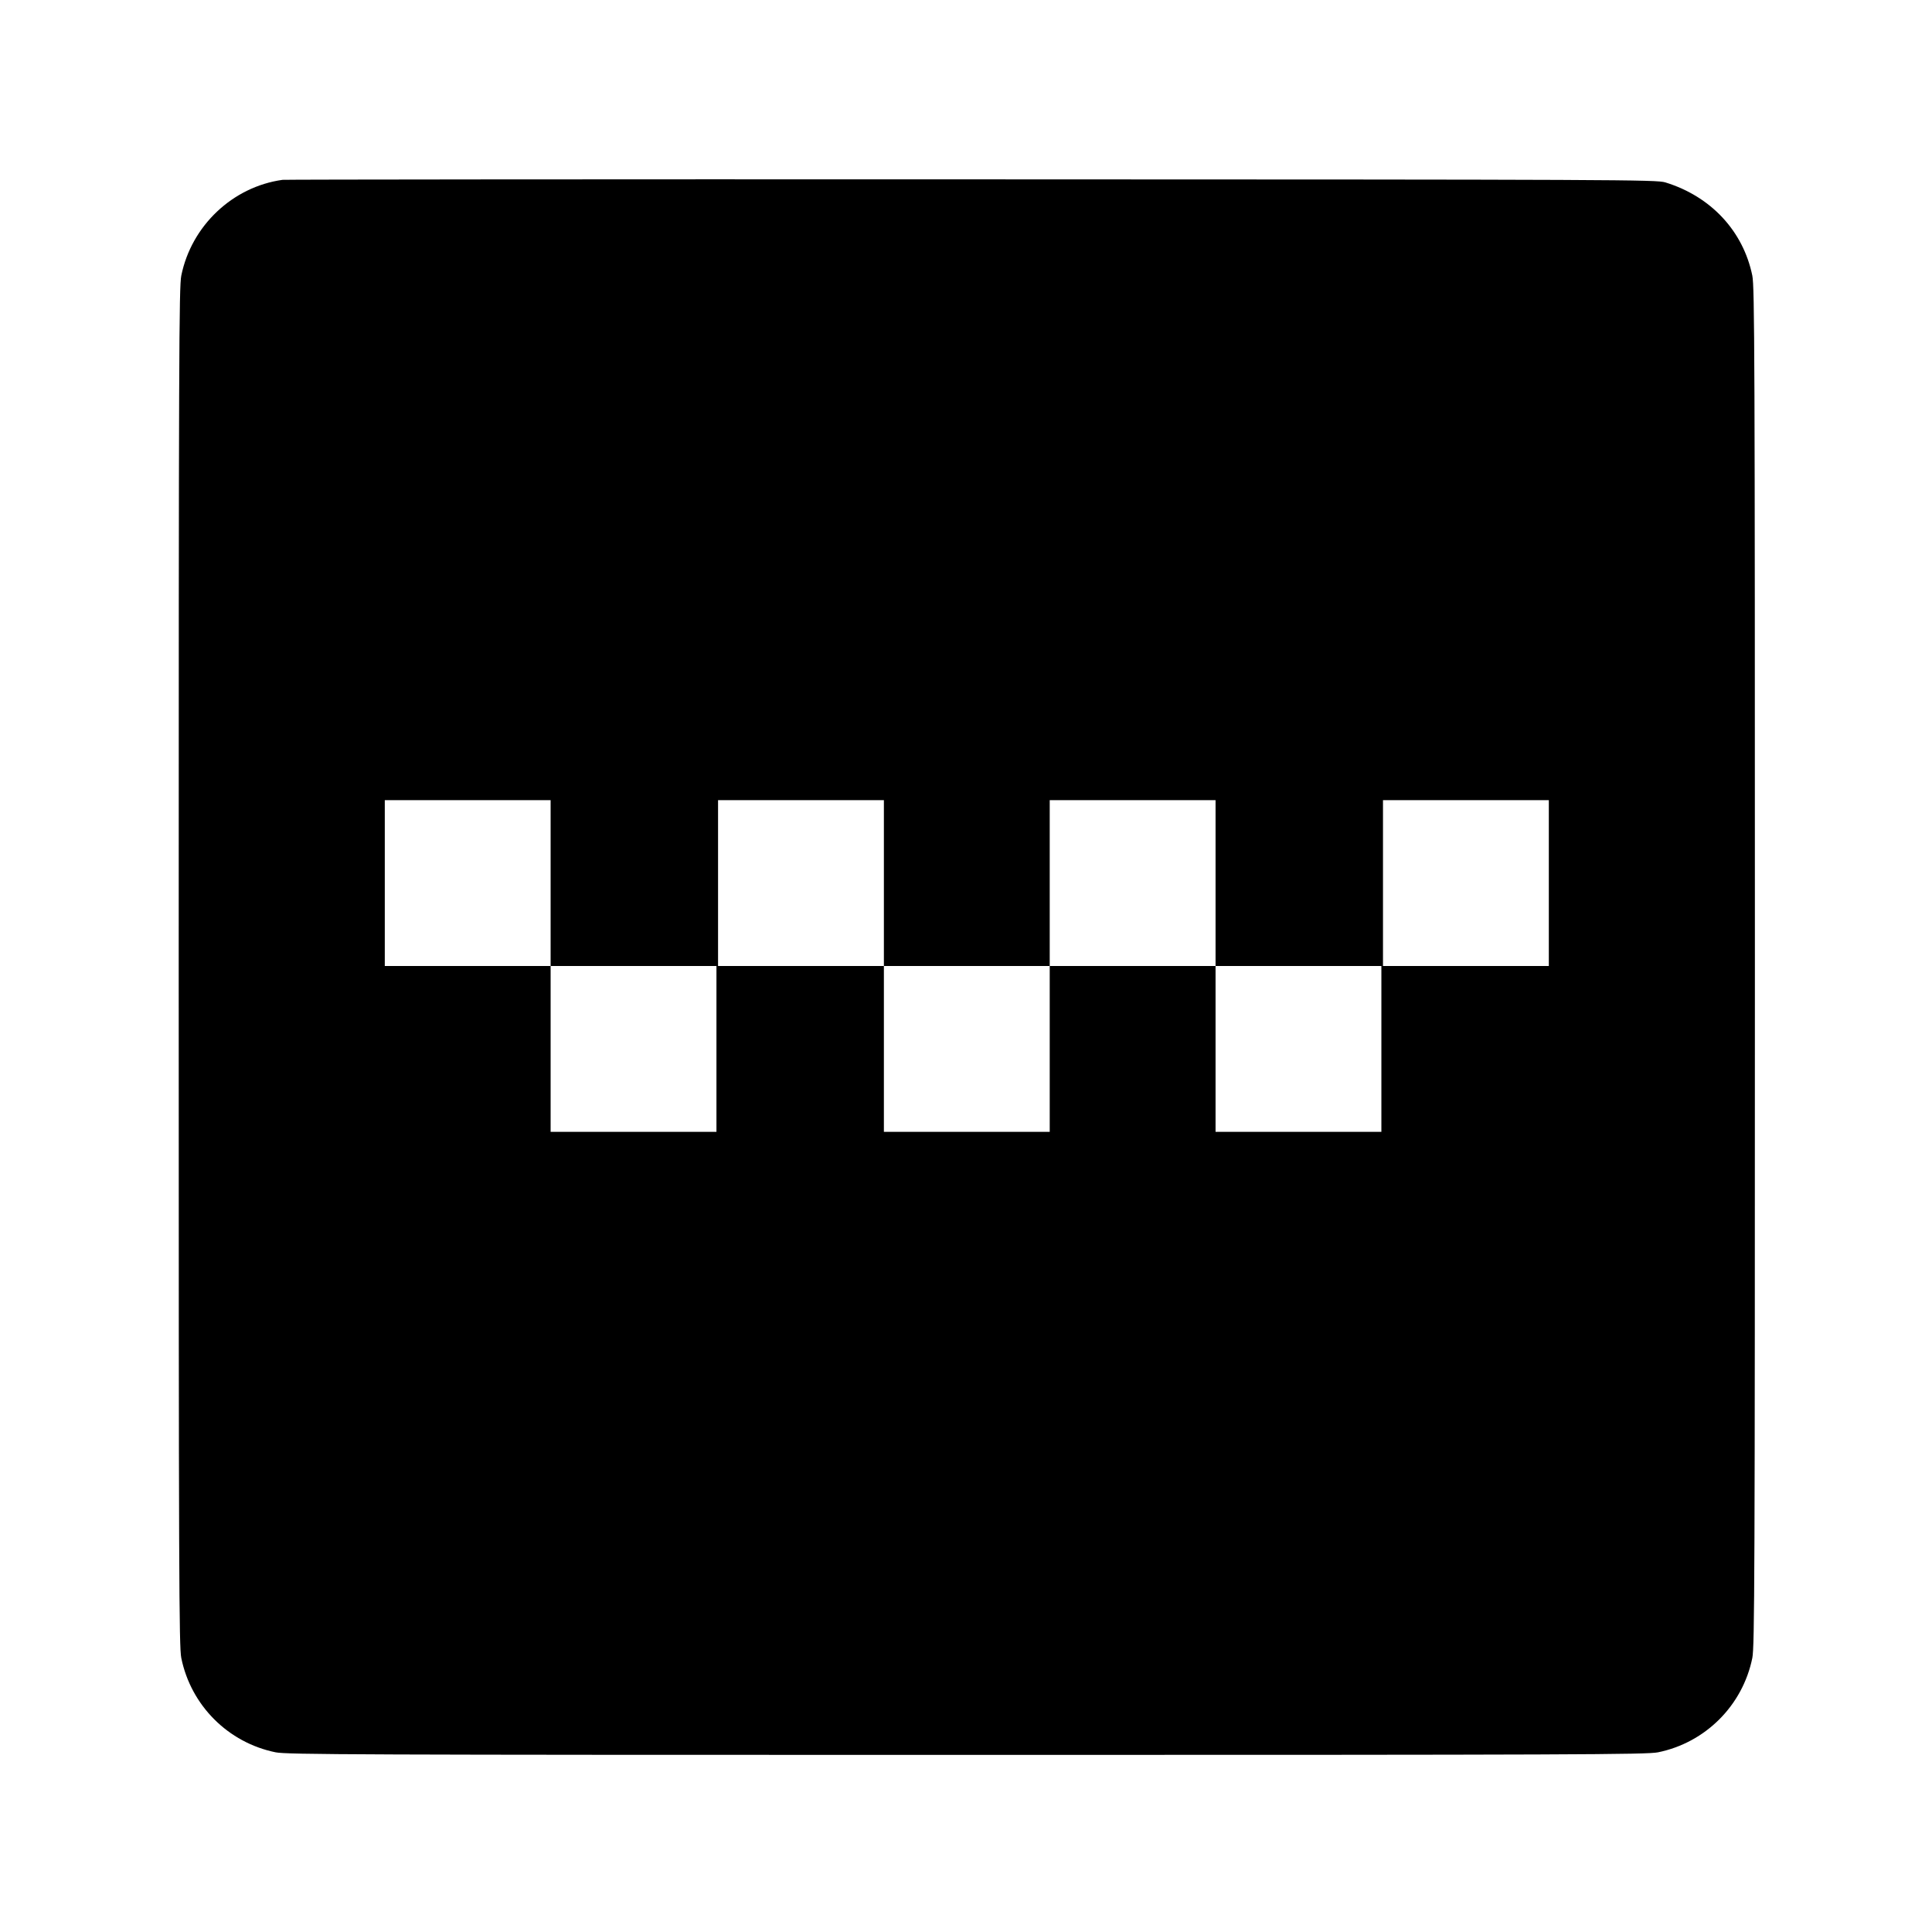 <?xml version="1.0" standalone="no"?>
<!DOCTYPE svg PUBLIC "-//W3C//DTD SVG 20010904//EN"
 "http://www.w3.org/TR/2001/REC-SVG-20010904/DTD/svg10.dtd">
<svg version="1.0" xmlns="http://www.w3.org/2000/svg"
 width="1200pt" height="1200pt" viewBox="0 0 1200 1200"
 preserveAspectRatio="xMidYMid meet">
<g transform="translate(0,1200) scale(0.1,-0.1)"
fill="#000000" stroke="none">
<path d="M1755 10883 c-310 -43 -566 -285 -629 -595 -14 -70 -16 -490 -16
-4293 0 -3803 2 -4223 16 -4293 60 -295 291 -526 586 -586 70 -14 490 -16
4293 -16 3803 0 4223 2 4293 16 295 60 526 291 586 586 14 70 16 490 16 4293
0 3803 -2 4223 -16 4293 -57 277 -257 492 -540 579 -56 17 -252 18 -4309 19
-2337 1 -4263 -1 -4280 -3z m1665 -4368 l0 -515 515 0 515 0 0 -515 0 -515
-515 0 -515 0 0 515 0 515 -515 0 -515 0 0 515 0 515 515 0 515 0 0 -515z
m2070 0 l0 -515 515 0 515 0 0 515 0 515 515 0 515 0 0 -515 0 -515 515 0 515
0 0 -515 0 -515 -515 0 -515 0 0 515 0 515 -515 0 -515 0 0 -515 0 -515 -515
0 -515 0 0 515 0 515 -515 0 -515 0 0 515 0 515 515 0 515 0 0 -515z m4130 0
l0 -515 -515 0 -515 0 0 515 0 515 515 0 515 0 0 -515z"/>
</g>
</svg>
